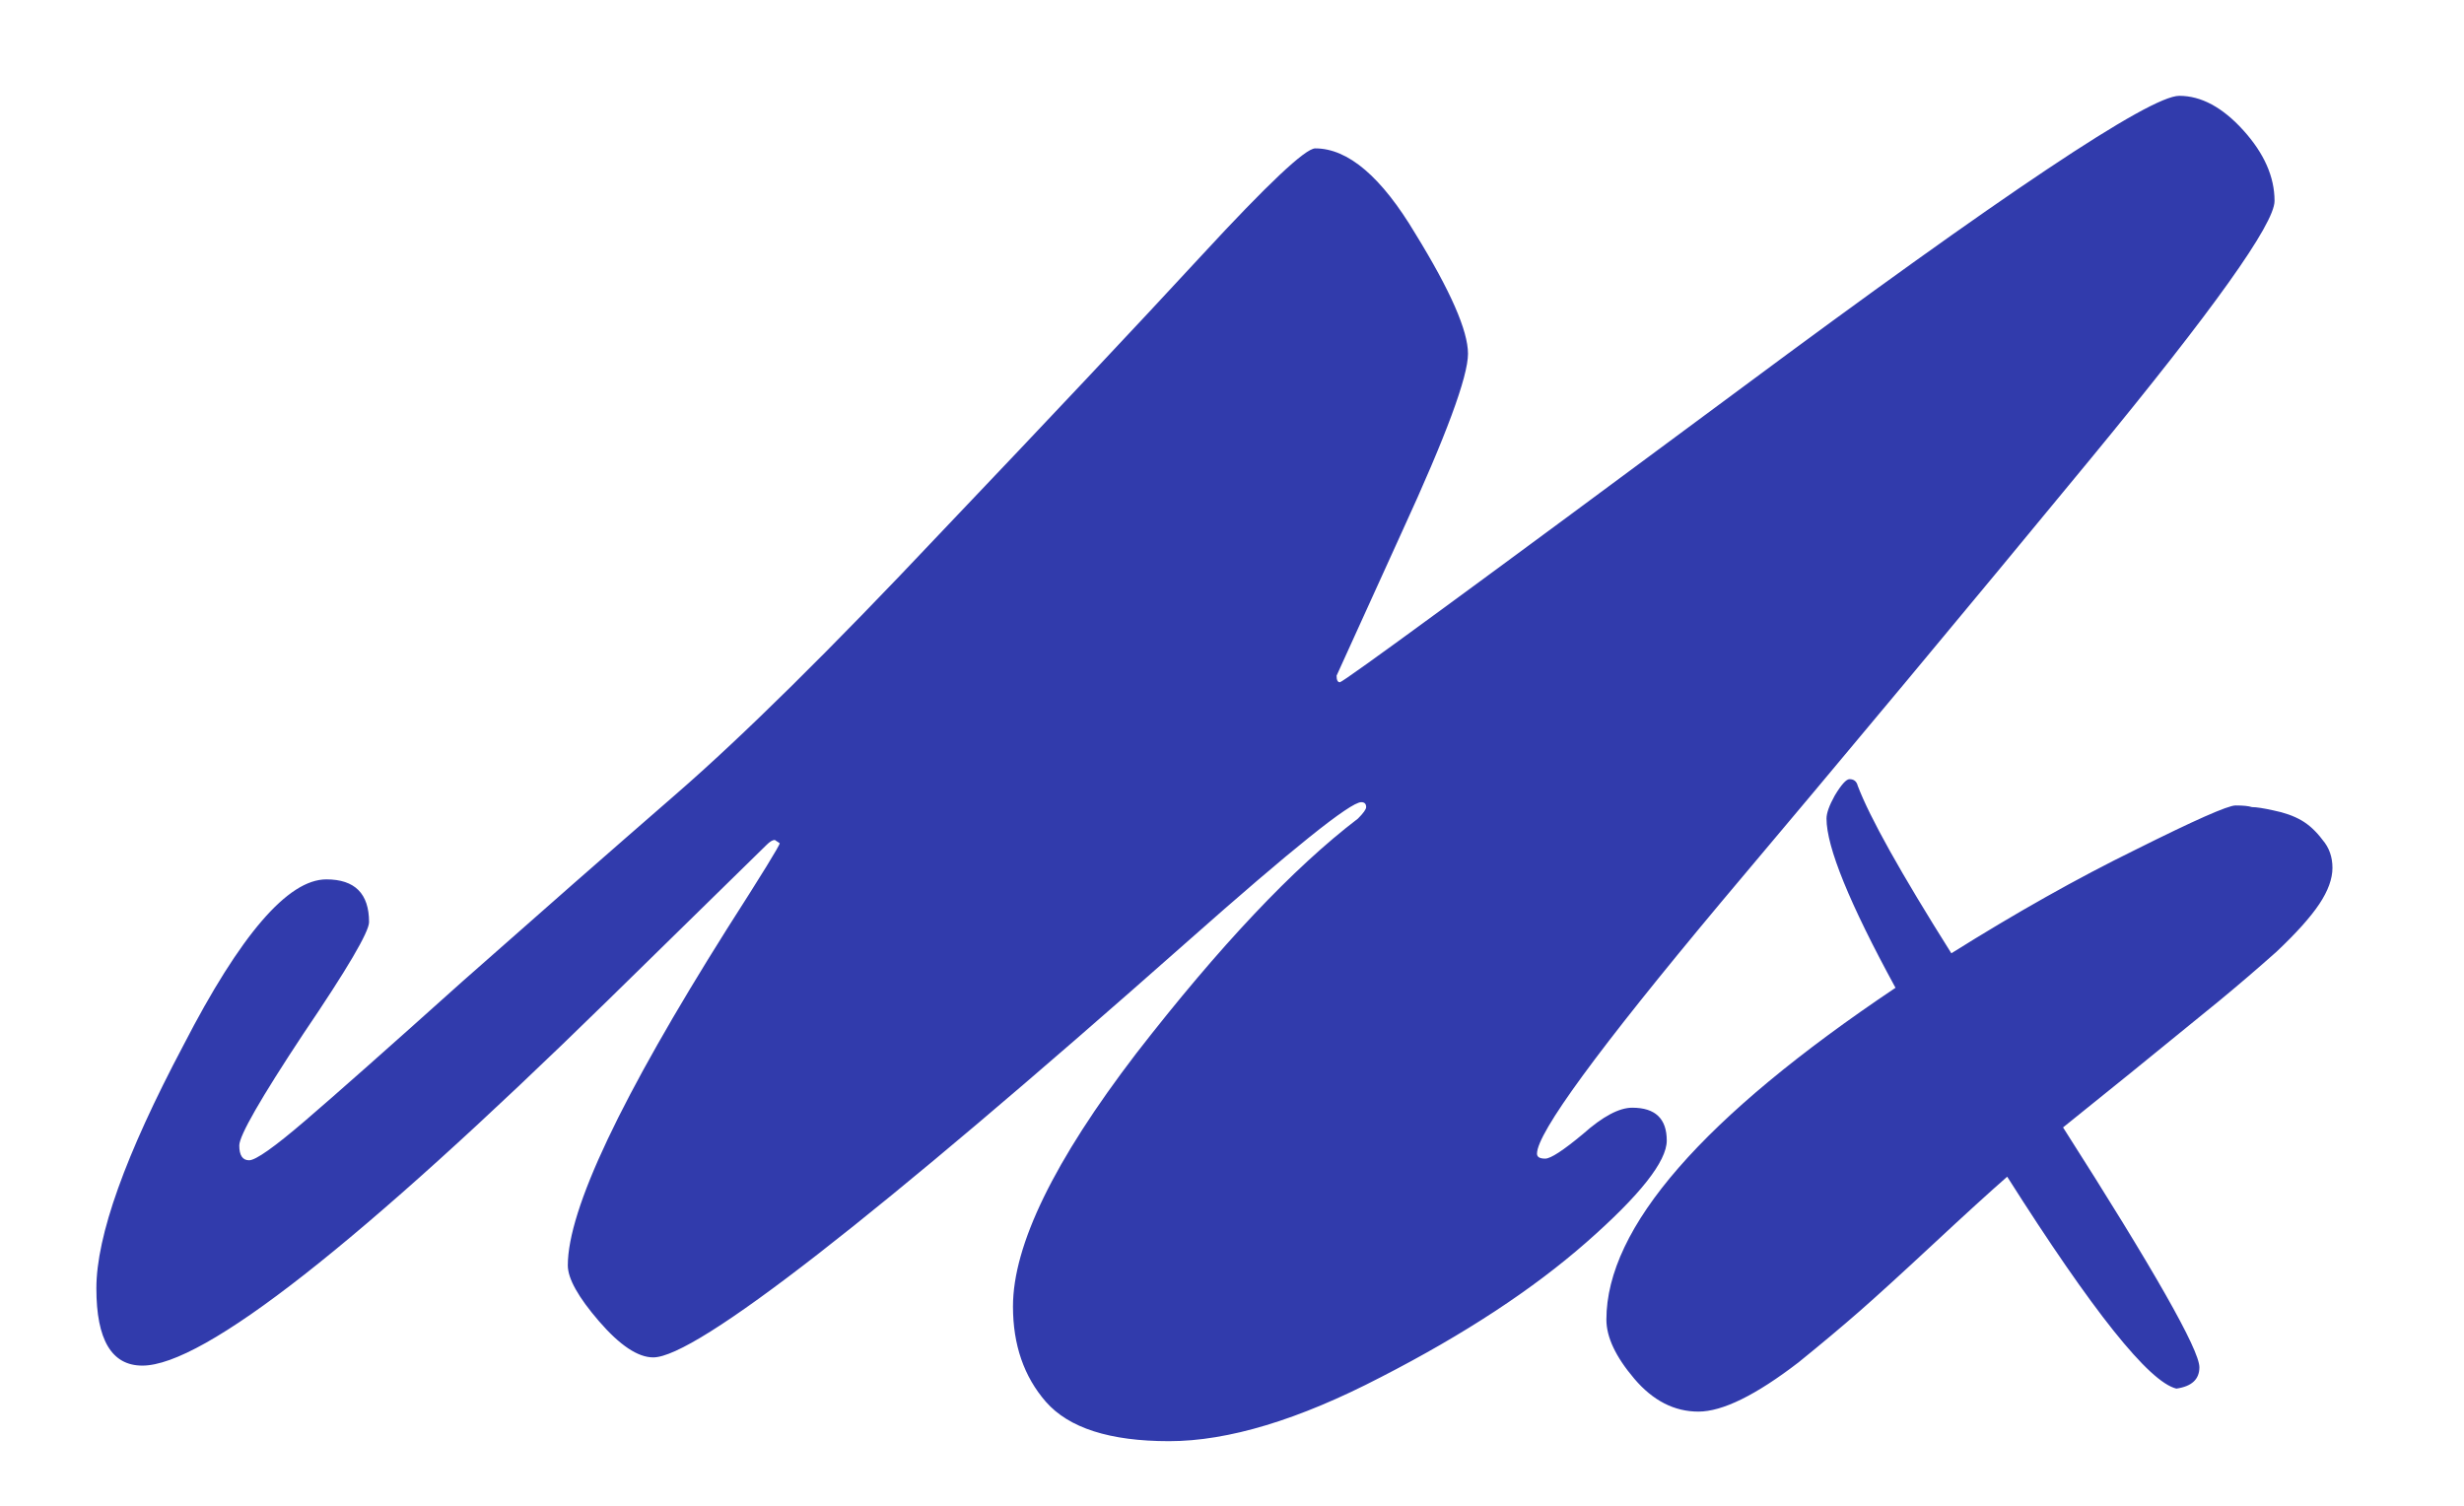 <svg width="18" height="11" viewBox="0 0 18 11" fill="none" xmlns="http://www.w3.org/2000/svg">
<path d="M2.696 6.736C2.696 6.808 2.536 7.08 2.216 7.552C1.904 8.024 1.748 8.296 1.748 8.368C1.748 8.44 1.772 8.476 1.82 8.476C1.868 8.476 2.004 8.38 2.228 8.188C2.452 7.996 2.836 7.656 3.38 7.168C3.932 6.68 4.452 6.224 4.94 5.8C5.428 5.376 6.068 4.744 6.86 3.904C7.66 3.064 8.3 2.384 8.78 1.864C9.26 1.344 9.536 1.084 9.608 1.084C9.848 1.084 10.092 1.292 10.34 1.708C10.596 2.124 10.724 2.416 10.724 2.584C10.724 2.752 10.564 3.184 10.244 3.88L9.764 4.936C9.764 4.968 9.772 4.984 9.788 4.984C9.812 4.984 10.784 4.272 12.704 2.848C14.632 1.416 15.704 0.7 15.92 0.7C16.08 0.7 16.236 0.784 16.388 0.952C16.54 1.12 16.616 1.292 16.616 1.468C16.616 1.636 16.168 2.264 15.272 3.352C14.376 4.44 13.476 5.52 12.572 6.592C11.676 7.664 11.228 8.276 11.228 8.428C11.228 8.452 11.248 8.464 11.288 8.464C11.328 8.464 11.42 8.404 11.564 8.284C11.708 8.156 11.828 8.092 11.924 8.092C12.092 8.092 12.176 8.172 12.176 8.332C12.176 8.484 11.98 8.732 11.588 9.076C11.196 9.42 10.696 9.748 10.088 10.06C9.488 10.372 8.972 10.528 8.54 10.528C8.108 10.528 7.808 10.432 7.64 10.24C7.48 10.056 7.4 9.824 7.4 9.544C7.4 9.096 7.7 8.48 8.3 7.696C8.908 6.912 9.448 6.34 9.92 5.98C9.96 5.94 9.98 5.912 9.98 5.896C9.98 5.872 9.968 5.86 9.944 5.86C9.864 5.86 9.44 6.2 8.672 6.88C6.384 8.904 5.084 9.916 4.772 9.916C4.66 9.916 4.528 9.828 4.376 9.652C4.224 9.476 4.148 9.34 4.148 9.244C4.148 8.836 4.536 8.016 5.312 6.784C5.568 6.384 5.696 6.176 5.696 6.16L5.66 6.136C5.644 6.136 5.624 6.148 5.6 6.172L4.436 7.312C2.62 9.088 1.488 9.976 1.04 9.976C0.816 9.976 0.704 9.788 0.704 9.412C0.704 9.028 0.916 8.436 1.34 7.636C1.756 6.828 2.104 6.424 2.384 6.424C2.592 6.424 2.696 6.528 2.696 6.736ZM15.899 10.144C15.699 10.096 15.287 9.58 14.663 8.596C14.535 8.708 14.355 8.872 14.123 9.088C13.891 9.304 13.711 9.468 13.583 9.58C13.455 9.692 13.307 9.816 13.139 9.952C12.827 10.192 12.583 10.312 12.407 10.312C12.231 10.312 12.075 10.232 11.939 10.072C11.803 9.912 11.735 9.768 11.735 9.64C11.735 8.968 12.439 8.16 13.847 7.216C13.511 6.6 13.343 6.188 13.343 5.98C13.343 5.94 13.363 5.884 13.403 5.812C13.451 5.732 13.487 5.692 13.511 5.692C13.543 5.692 13.563 5.708 13.571 5.74C13.659 5.972 13.887 6.38 14.255 6.964C14.727 6.668 15.175 6.416 15.599 6.208C16.031 5.992 16.275 5.884 16.331 5.884C16.387 5.884 16.427 5.888 16.451 5.896C16.483 5.896 16.535 5.904 16.607 5.92C16.687 5.936 16.755 5.96 16.811 5.992C16.867 6.024 16.919 6.072 16.967 6.136C17.015 6.192 17.039 6.26 17.039 6.34C17.039 6.42 17.007 6.508 16.943 6.604C16.879 6.7 16.775 6.816 16.631 6.952C16.487 7.08 16.347 7.2 16.211 7.312C15.731 7.704 15.351 8.012 15.071 8.236C15.735 9.276 16.067 9.86 16.067 9.988C16.067 10.076 16.011 10.128 15.899 10.144Z" fill="#313BAC"/>
</svg>
